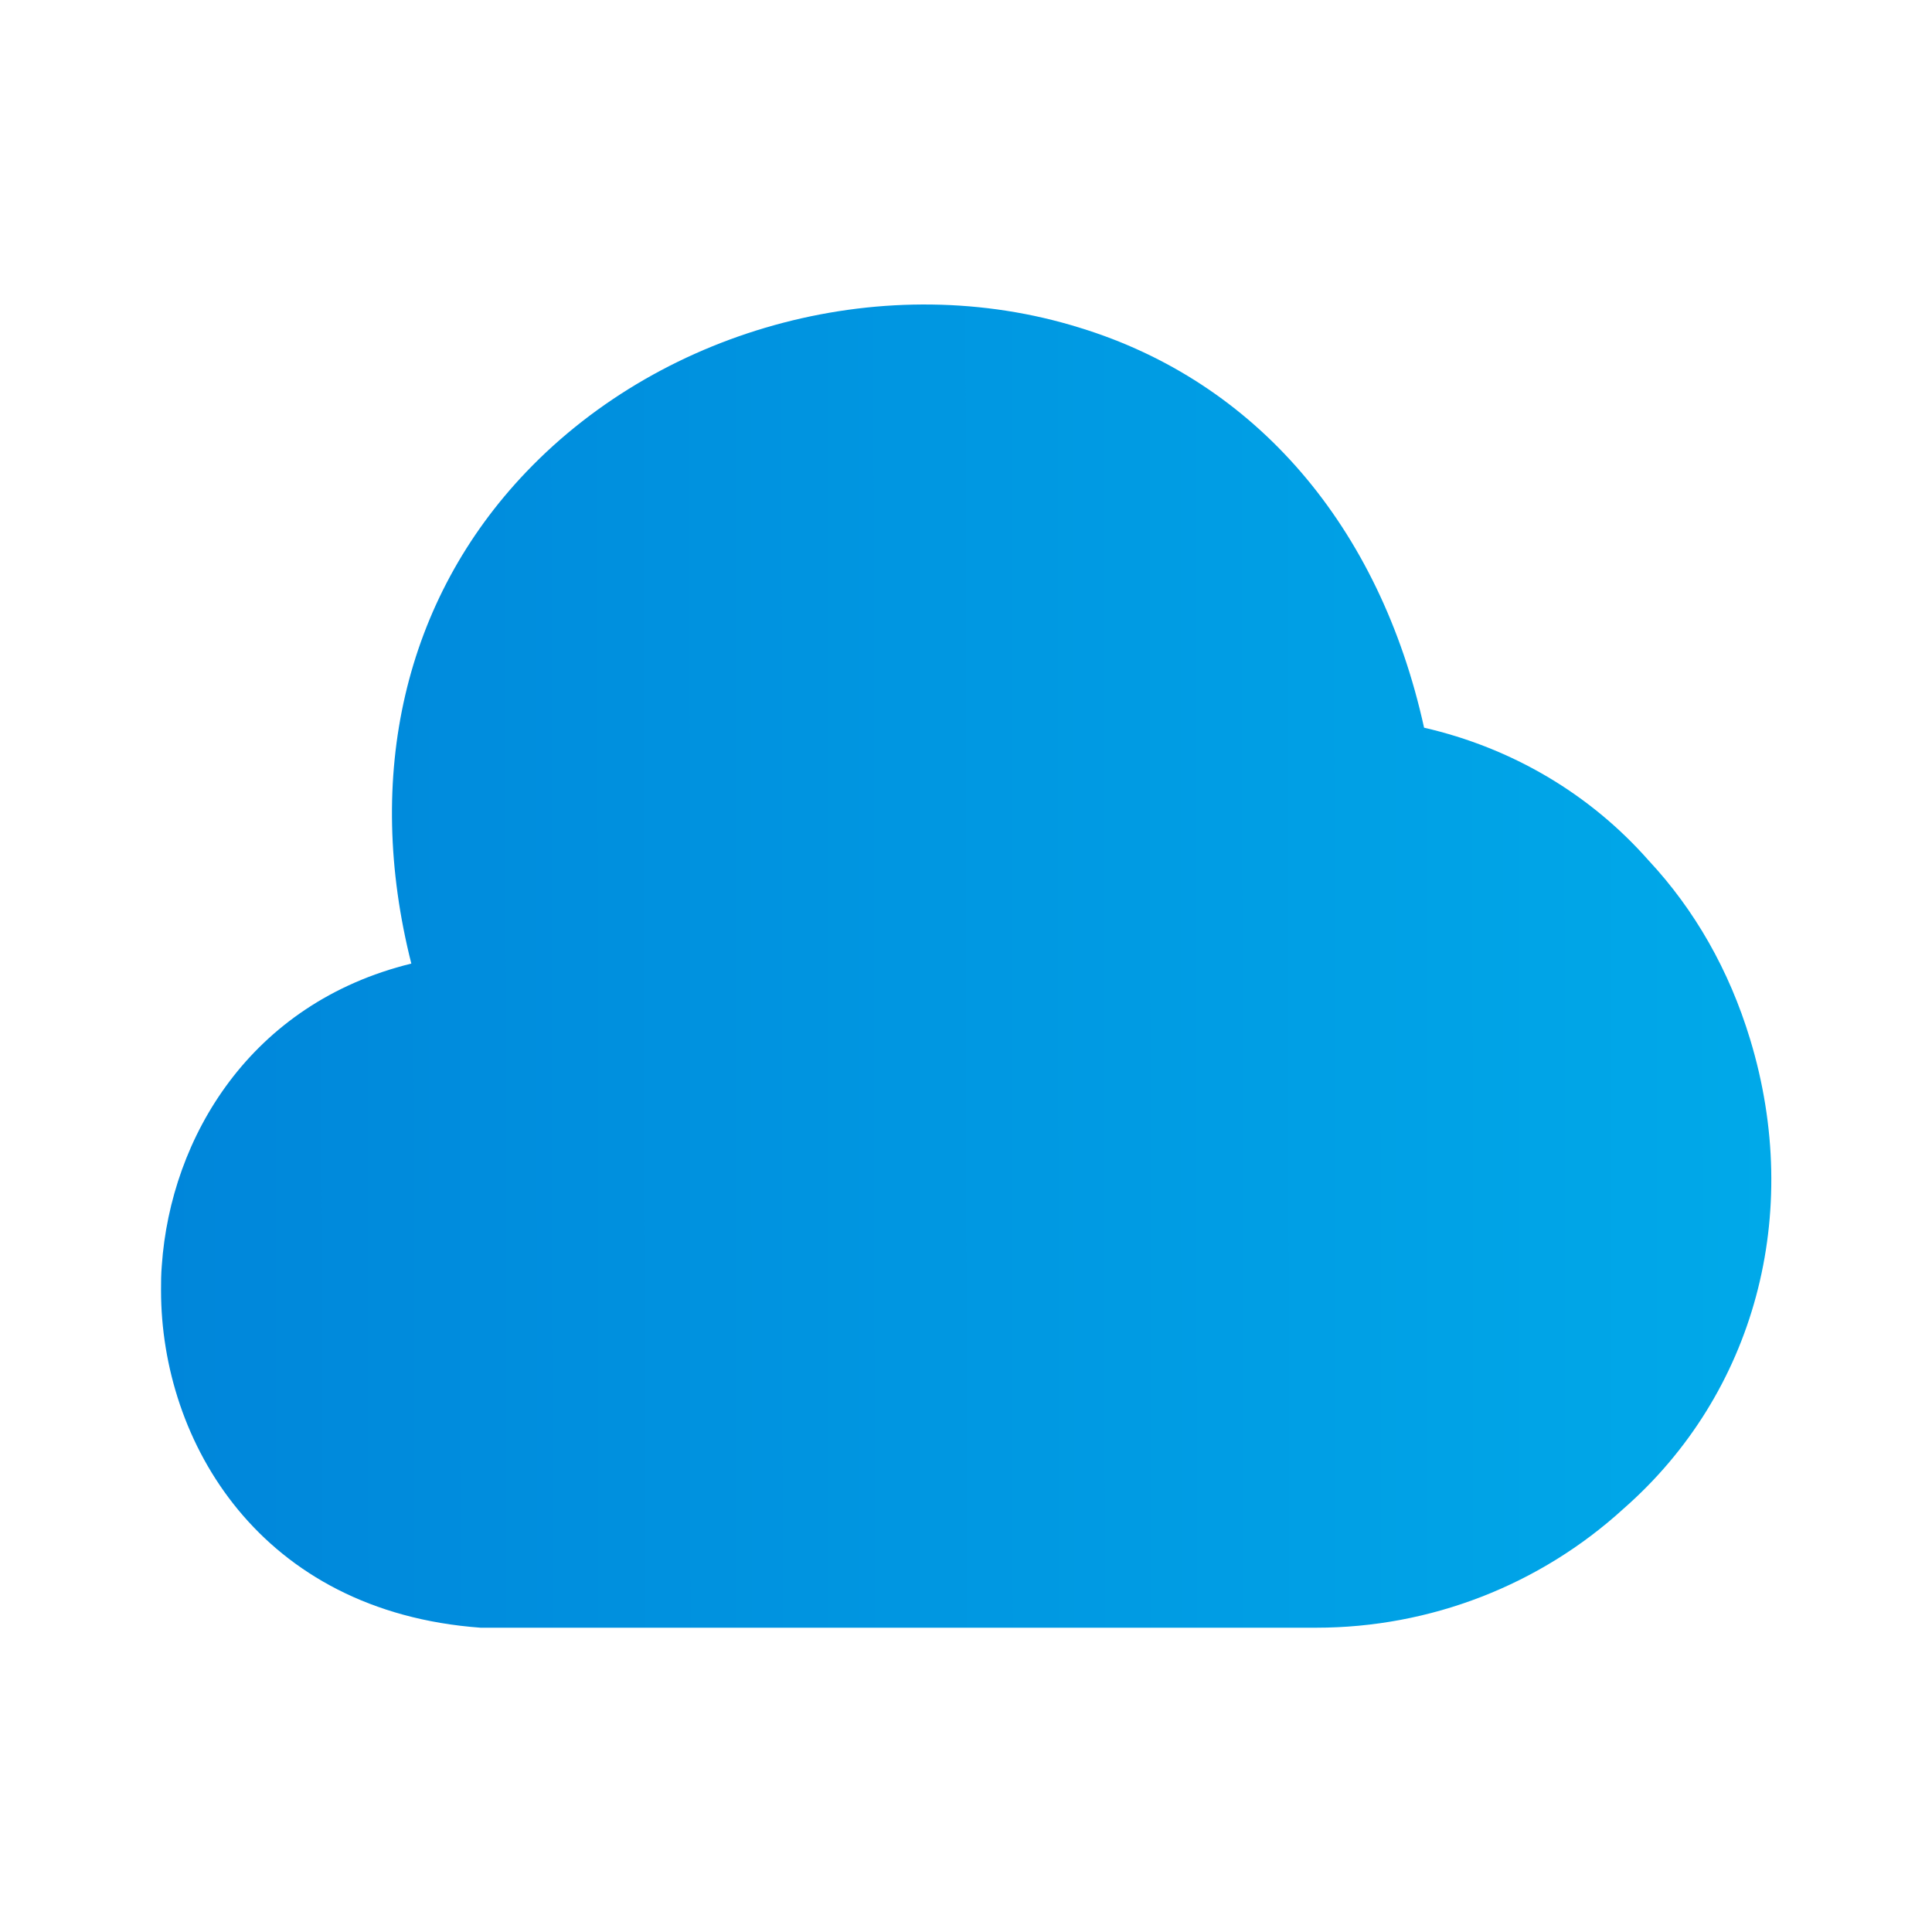 <svg width="20" height="20" viewBox="0 0 20 20" fill="none" xmlns="http://www.w3.org/2000/svg">
<path d="M18.117 10.758C17.9 10.042 17.542 9.417 17.067 8.908C16.458 8.217 15.65 7.742 14.742 7.533C14.283 5.45 13 3.95 11.175 3.392C9.192 2.775 6.892 3.375 5.45 4.883C4.183 6.208 3.767 8.033 4.258 9.975C2.592 10.383 1.767 11.775 1.675 13.1C1.667 13.192 1.667 13.275 1.667 13.358C1.667 14.925 2.692 16.683 4.975 16.85H13.625C14.808 16.85 15.942 16.408 16.808 15.617C18.167 14.425 18.667 12.567 18.117 10.758Z" fill="url(#paint0_linear_214_146)"/>
<defs>
<linearGradient id="paint0_linear_214_146" x1="1.667" y1="10.866" x2="18.337" y2="10.851" gradientUnits="userSpaceOnUse">
<stop stop-color="#0086DA"/>
<stop offset="1" stop-color="#00A9E9"/>
<stop offset="1" stop-color="#00A9E9"/>
</linearGradient>
</defs>
</svg>
